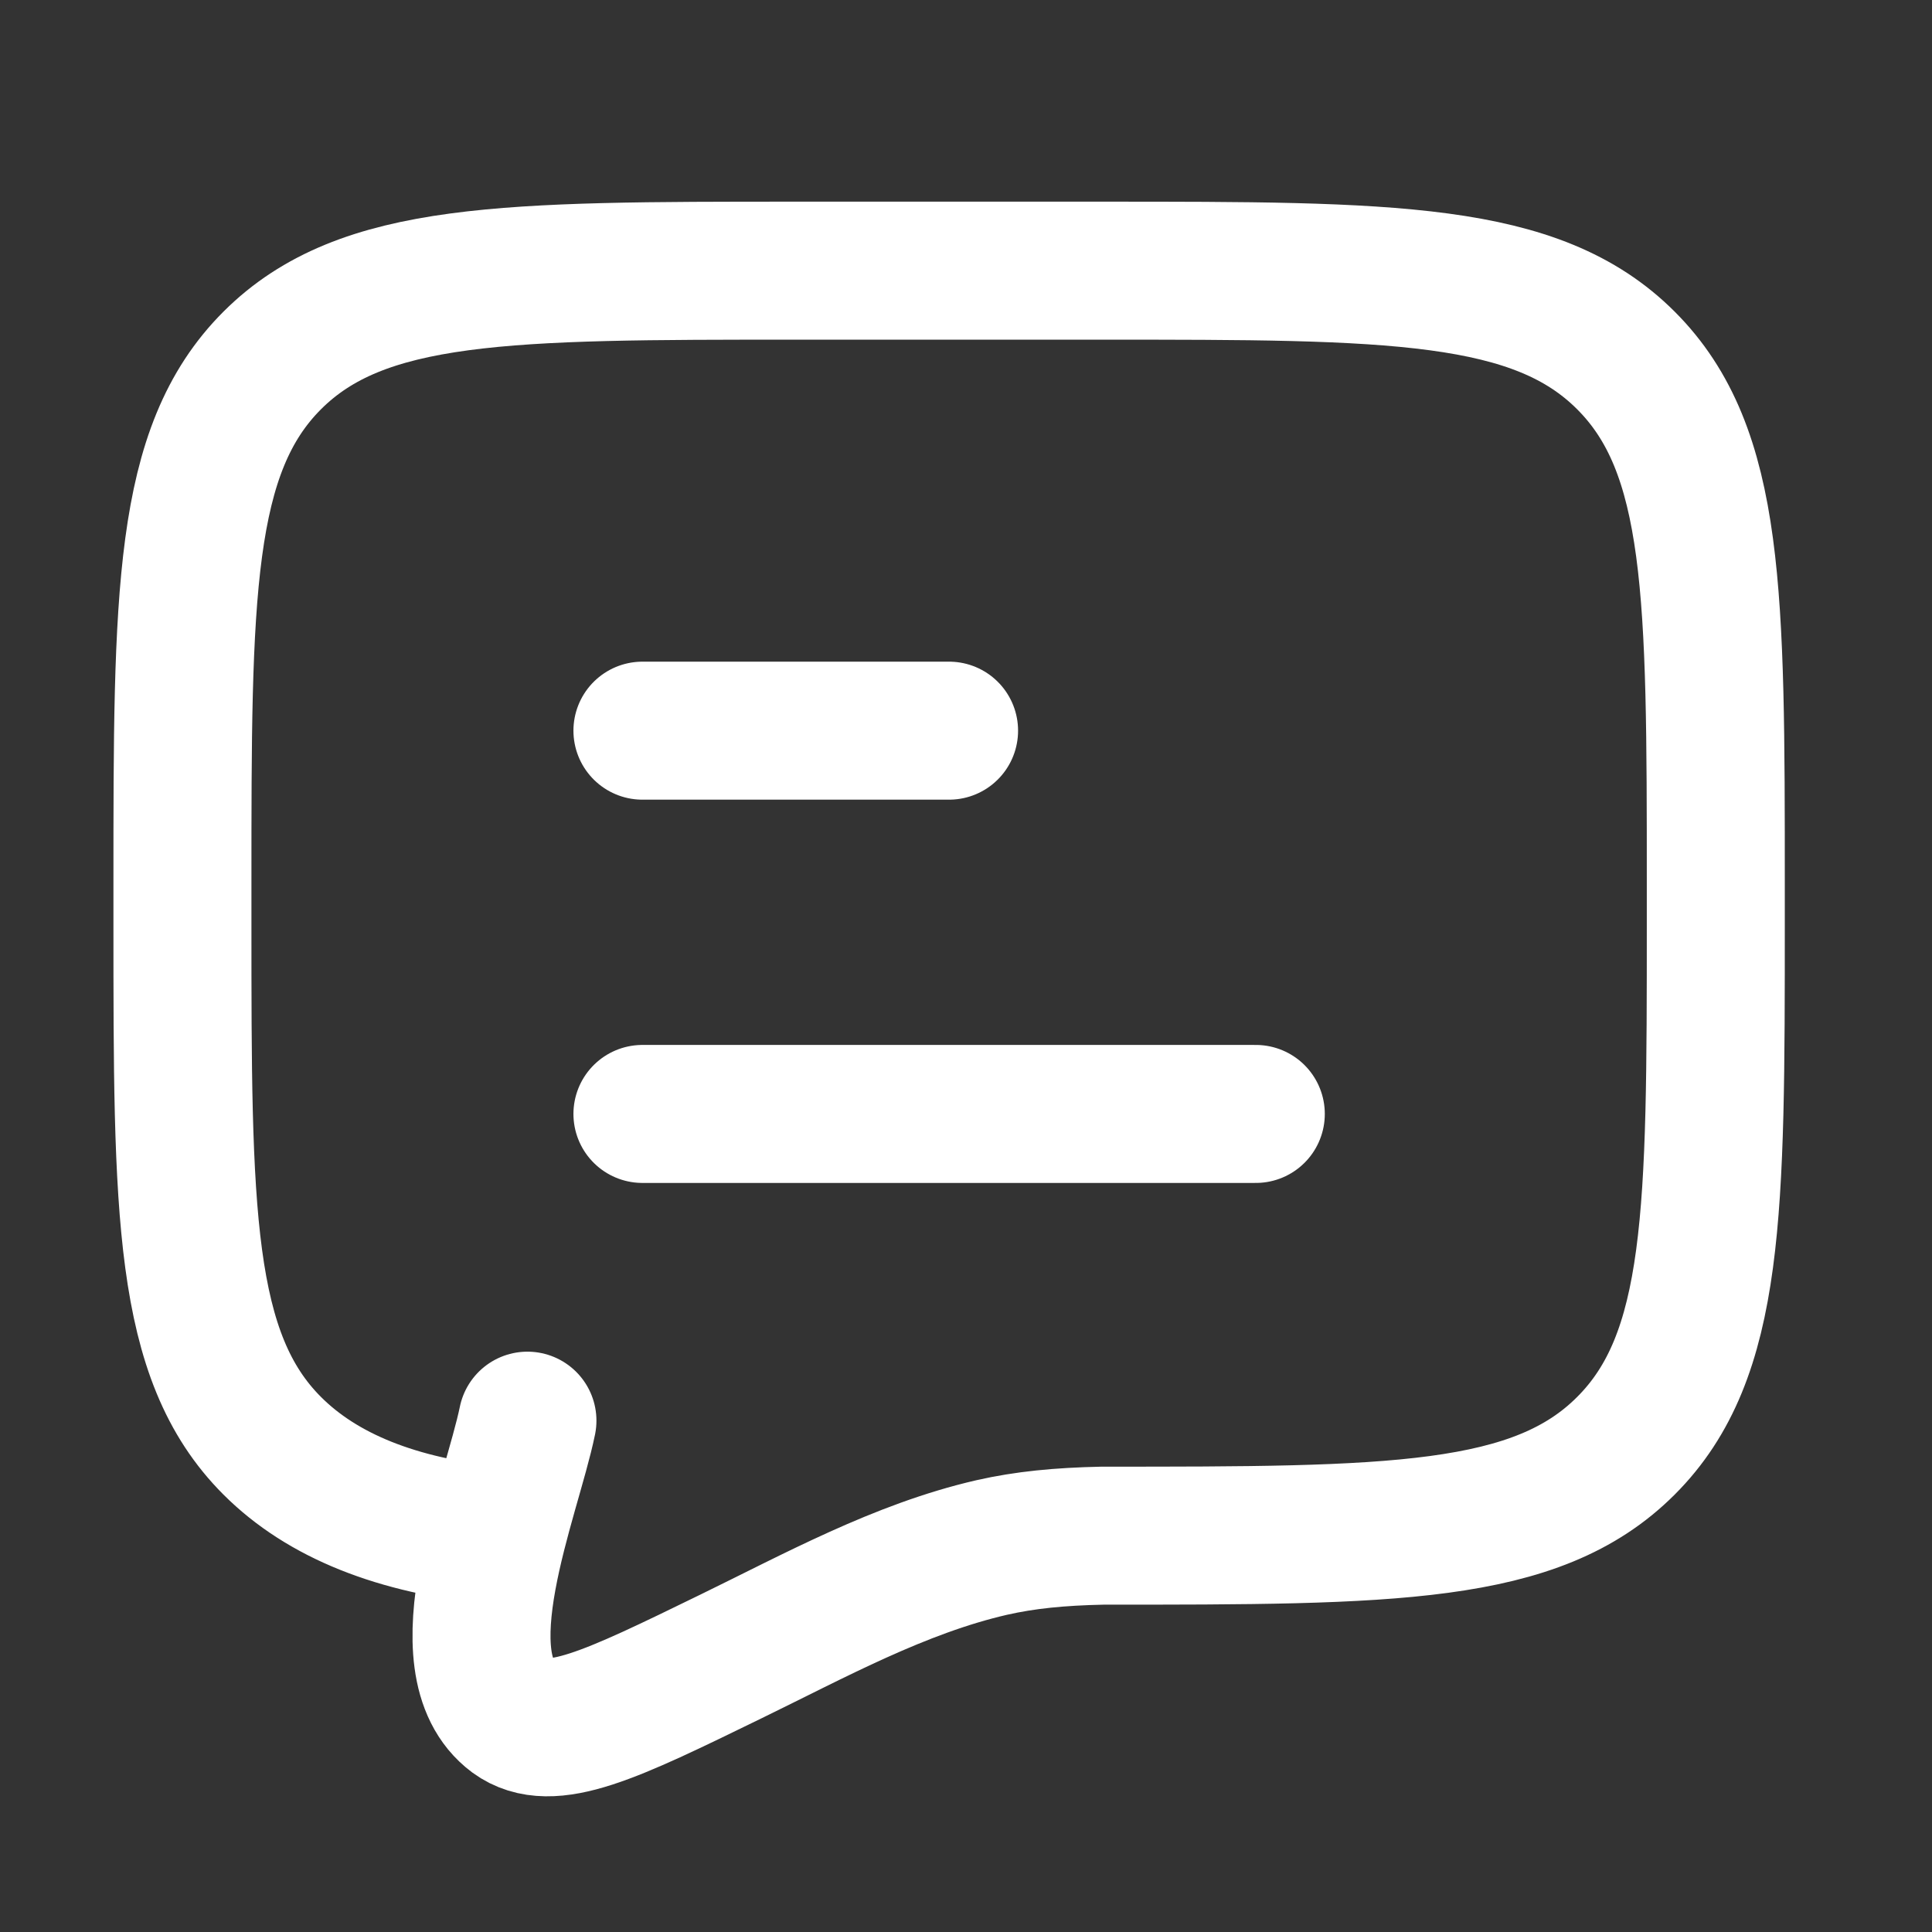 <svg width="21" height="21" viewBox="0 0 21 21" fill="none" xmlns="http://www.w3.org/2000/svg">
<rect x="0" y="0" width="21" height="21" fill="#333333" stroke="none"/>
<path d="M6.983 12.108H13.65M6.983 7.942H10.316" stroke="white" stroke-width="1.5" stroke-linecap="round" stroke-linejoin="round"/>
<path d="M5.399 16.692C4.315 16.585 3.504 16.26 2.959 15.715C1.983 14.739 1.983 13.168 1.983 10.025V9.608C1.983 6.466 1.983 4.894 2.959 3.918C3.936 2.942 5.507 2.942 8.65 2.942H11.983C15.126 2.942 16.697 2.942 17.673 3.918C18.65 4.894 18.65 6.466 18.65 9.608V10.025C18.65 13.168 18.65 14.739 17.673 15.715C16.697 16.692 15.126 16.692 11.983 16.692C11.516 16.702 11.144 16.738 10.778 16.821C9.78 17.051 8.855 17.562 7.941 18.007C6.639 18.642 5.988 18.96 5.579 18.663C4.798 18.08 5.562 16.277 5.733 15.442" stroke="white" stroke-width="1.5" stroke-linecap="round"/>
</svg>
